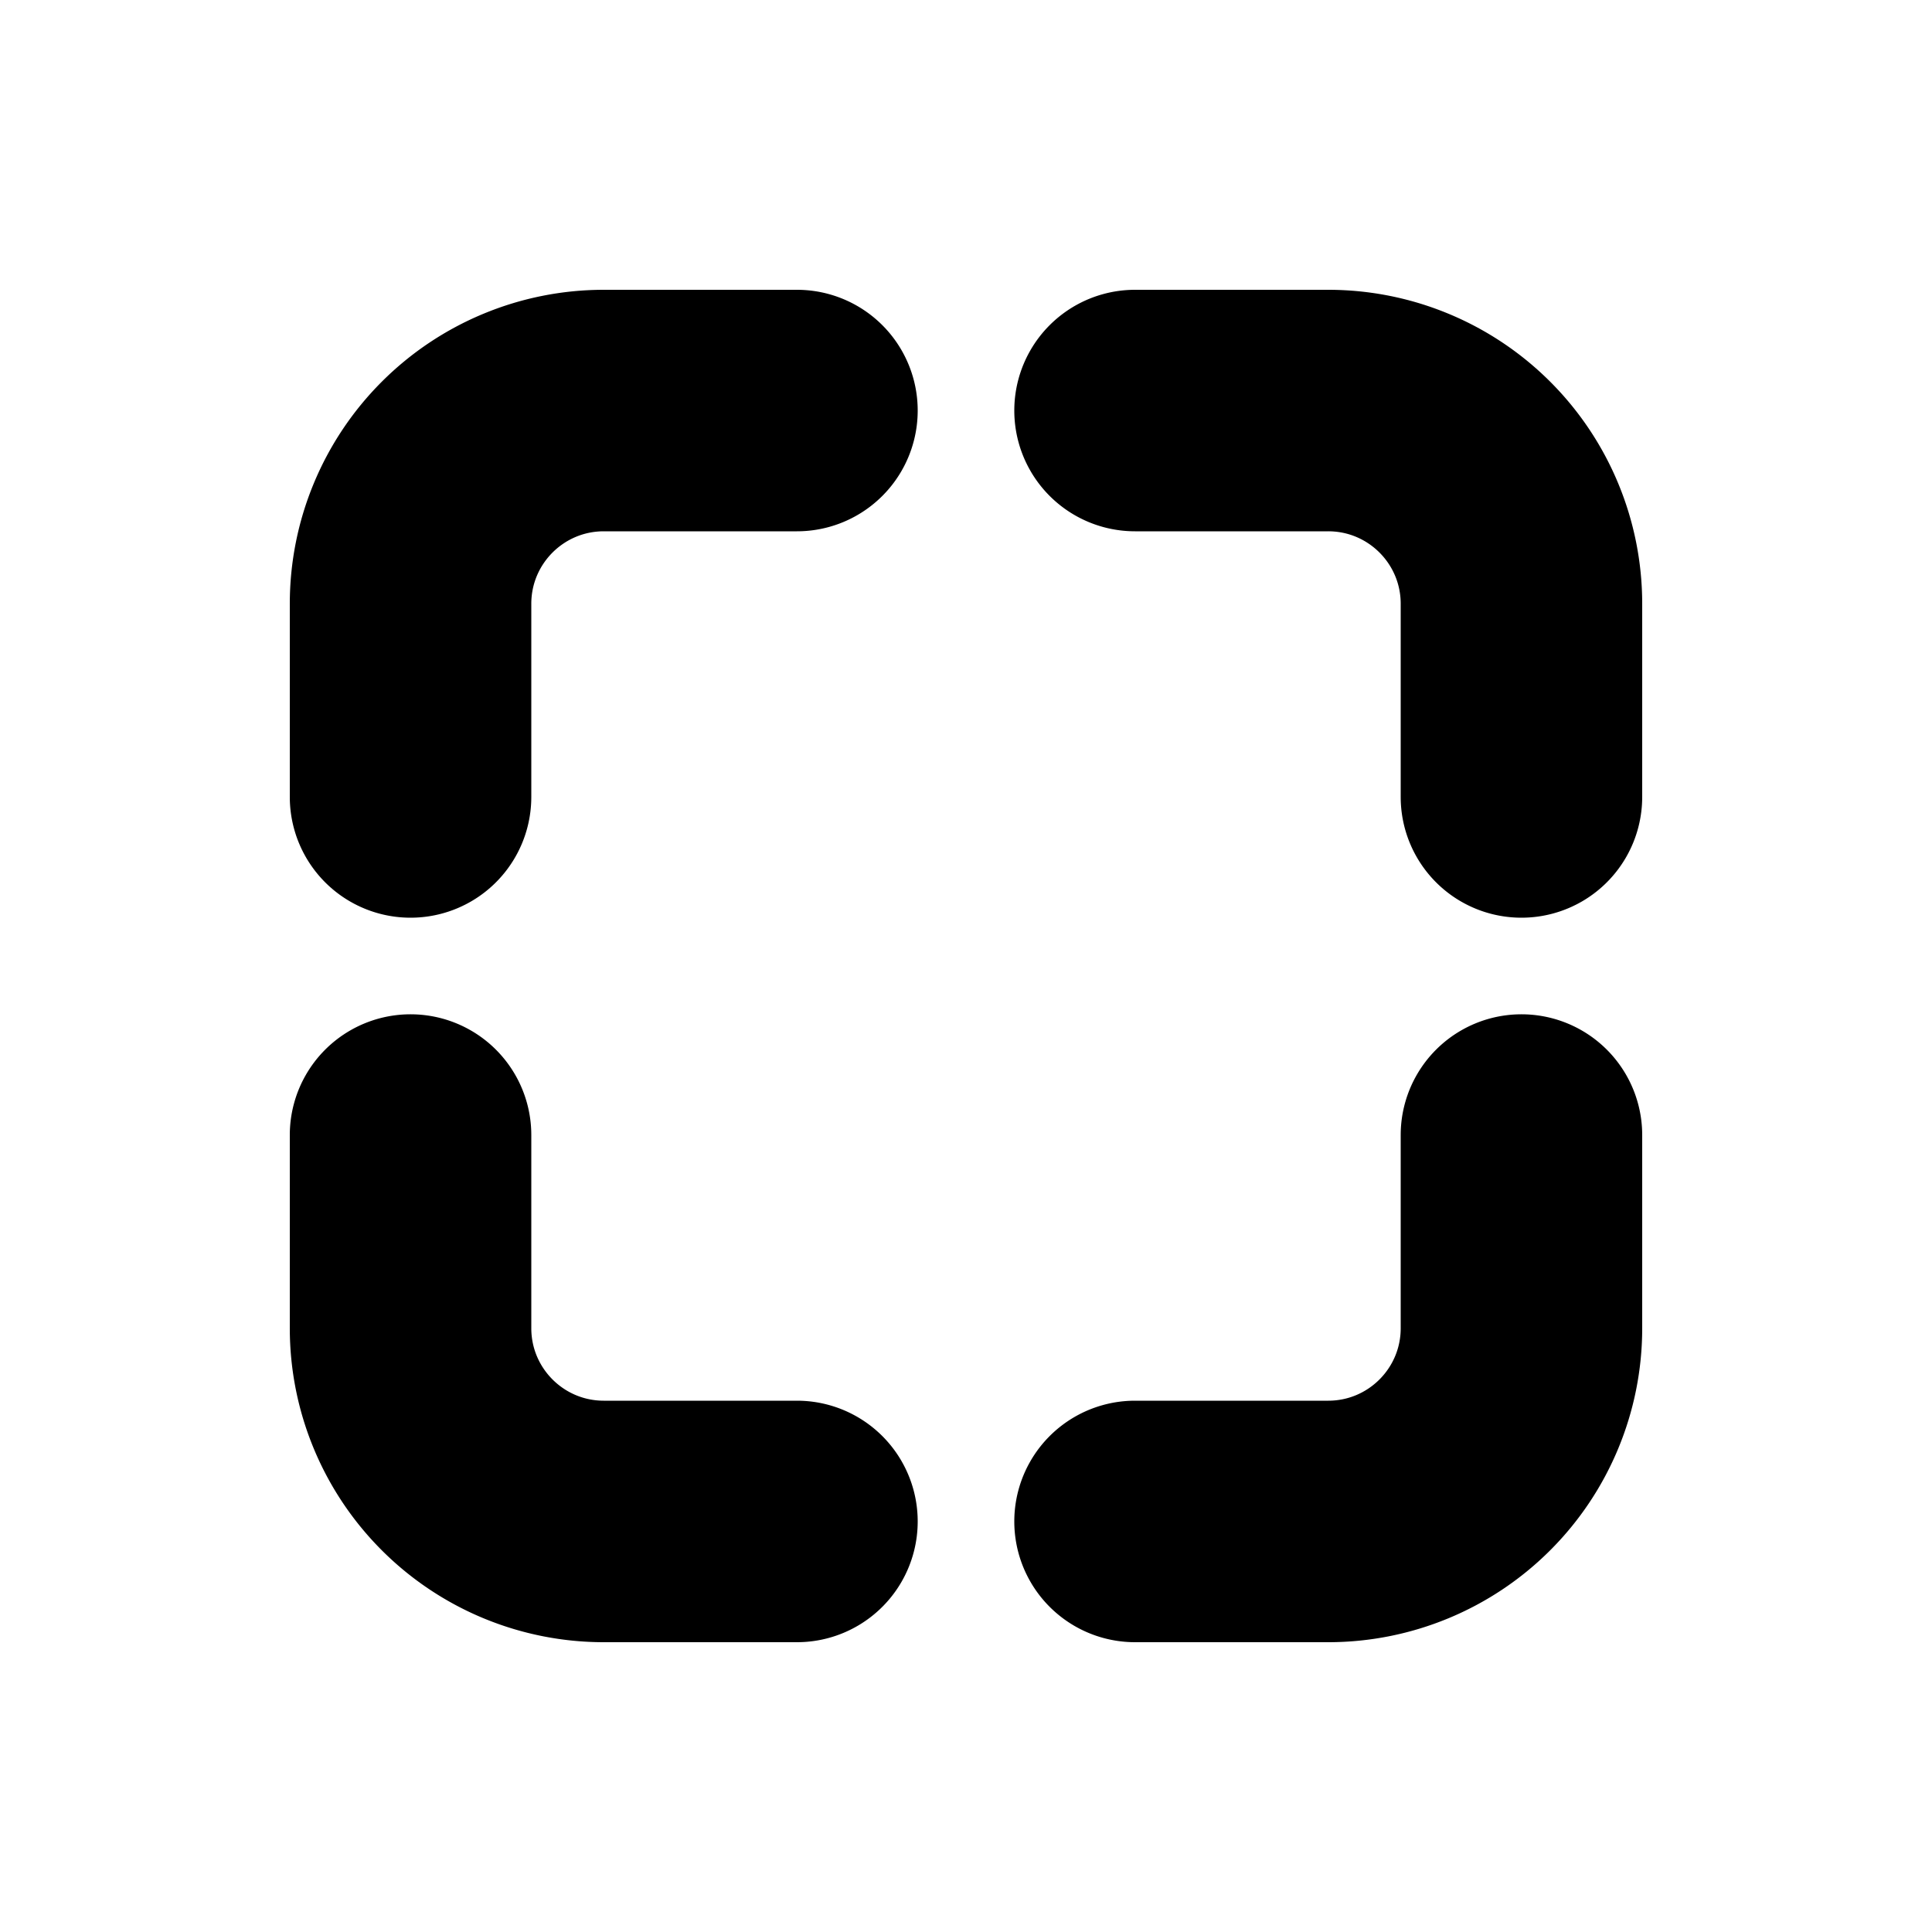 <svg xmlns="http://www.w3.org/2000/svg" viewBox="0 0 20 20" fill="currentColor" stroke="currentColor"><path d="M5 6.25C5 5.56 5.56 5 6.25 5h2a.75.75 0 0 0 0-1.5h-2A2.75 2.75 0 0 0 3.5 6.25v2a.75.75 0 0 0 1.5 0zM13.75 5c.69 0 1.25.56 1.25 1.25v2a.75.75 0 0 0 1.5 0v-2a2.75 2.75 0 0 0-2.75-2.75h-2a.75.75 0 0 0 0 1.5zM13.75 15c.69 0 1.25-.56 1.25-1.25v-2a.75.75 0 0 1 1.5 0v2a2.75 2.75 0 0 1-2.75 2.75h-2a.75.75 0 0 1 0-1.5zM6.25 15C5.56 15 5 14.44 5 13.75v-2a.75.75 0 0 0-1.5 0v2a2.75 2.75 0 0 0 2.75 2.75h2a.75.75 0 0 0 0-1.5z"/></svg>
